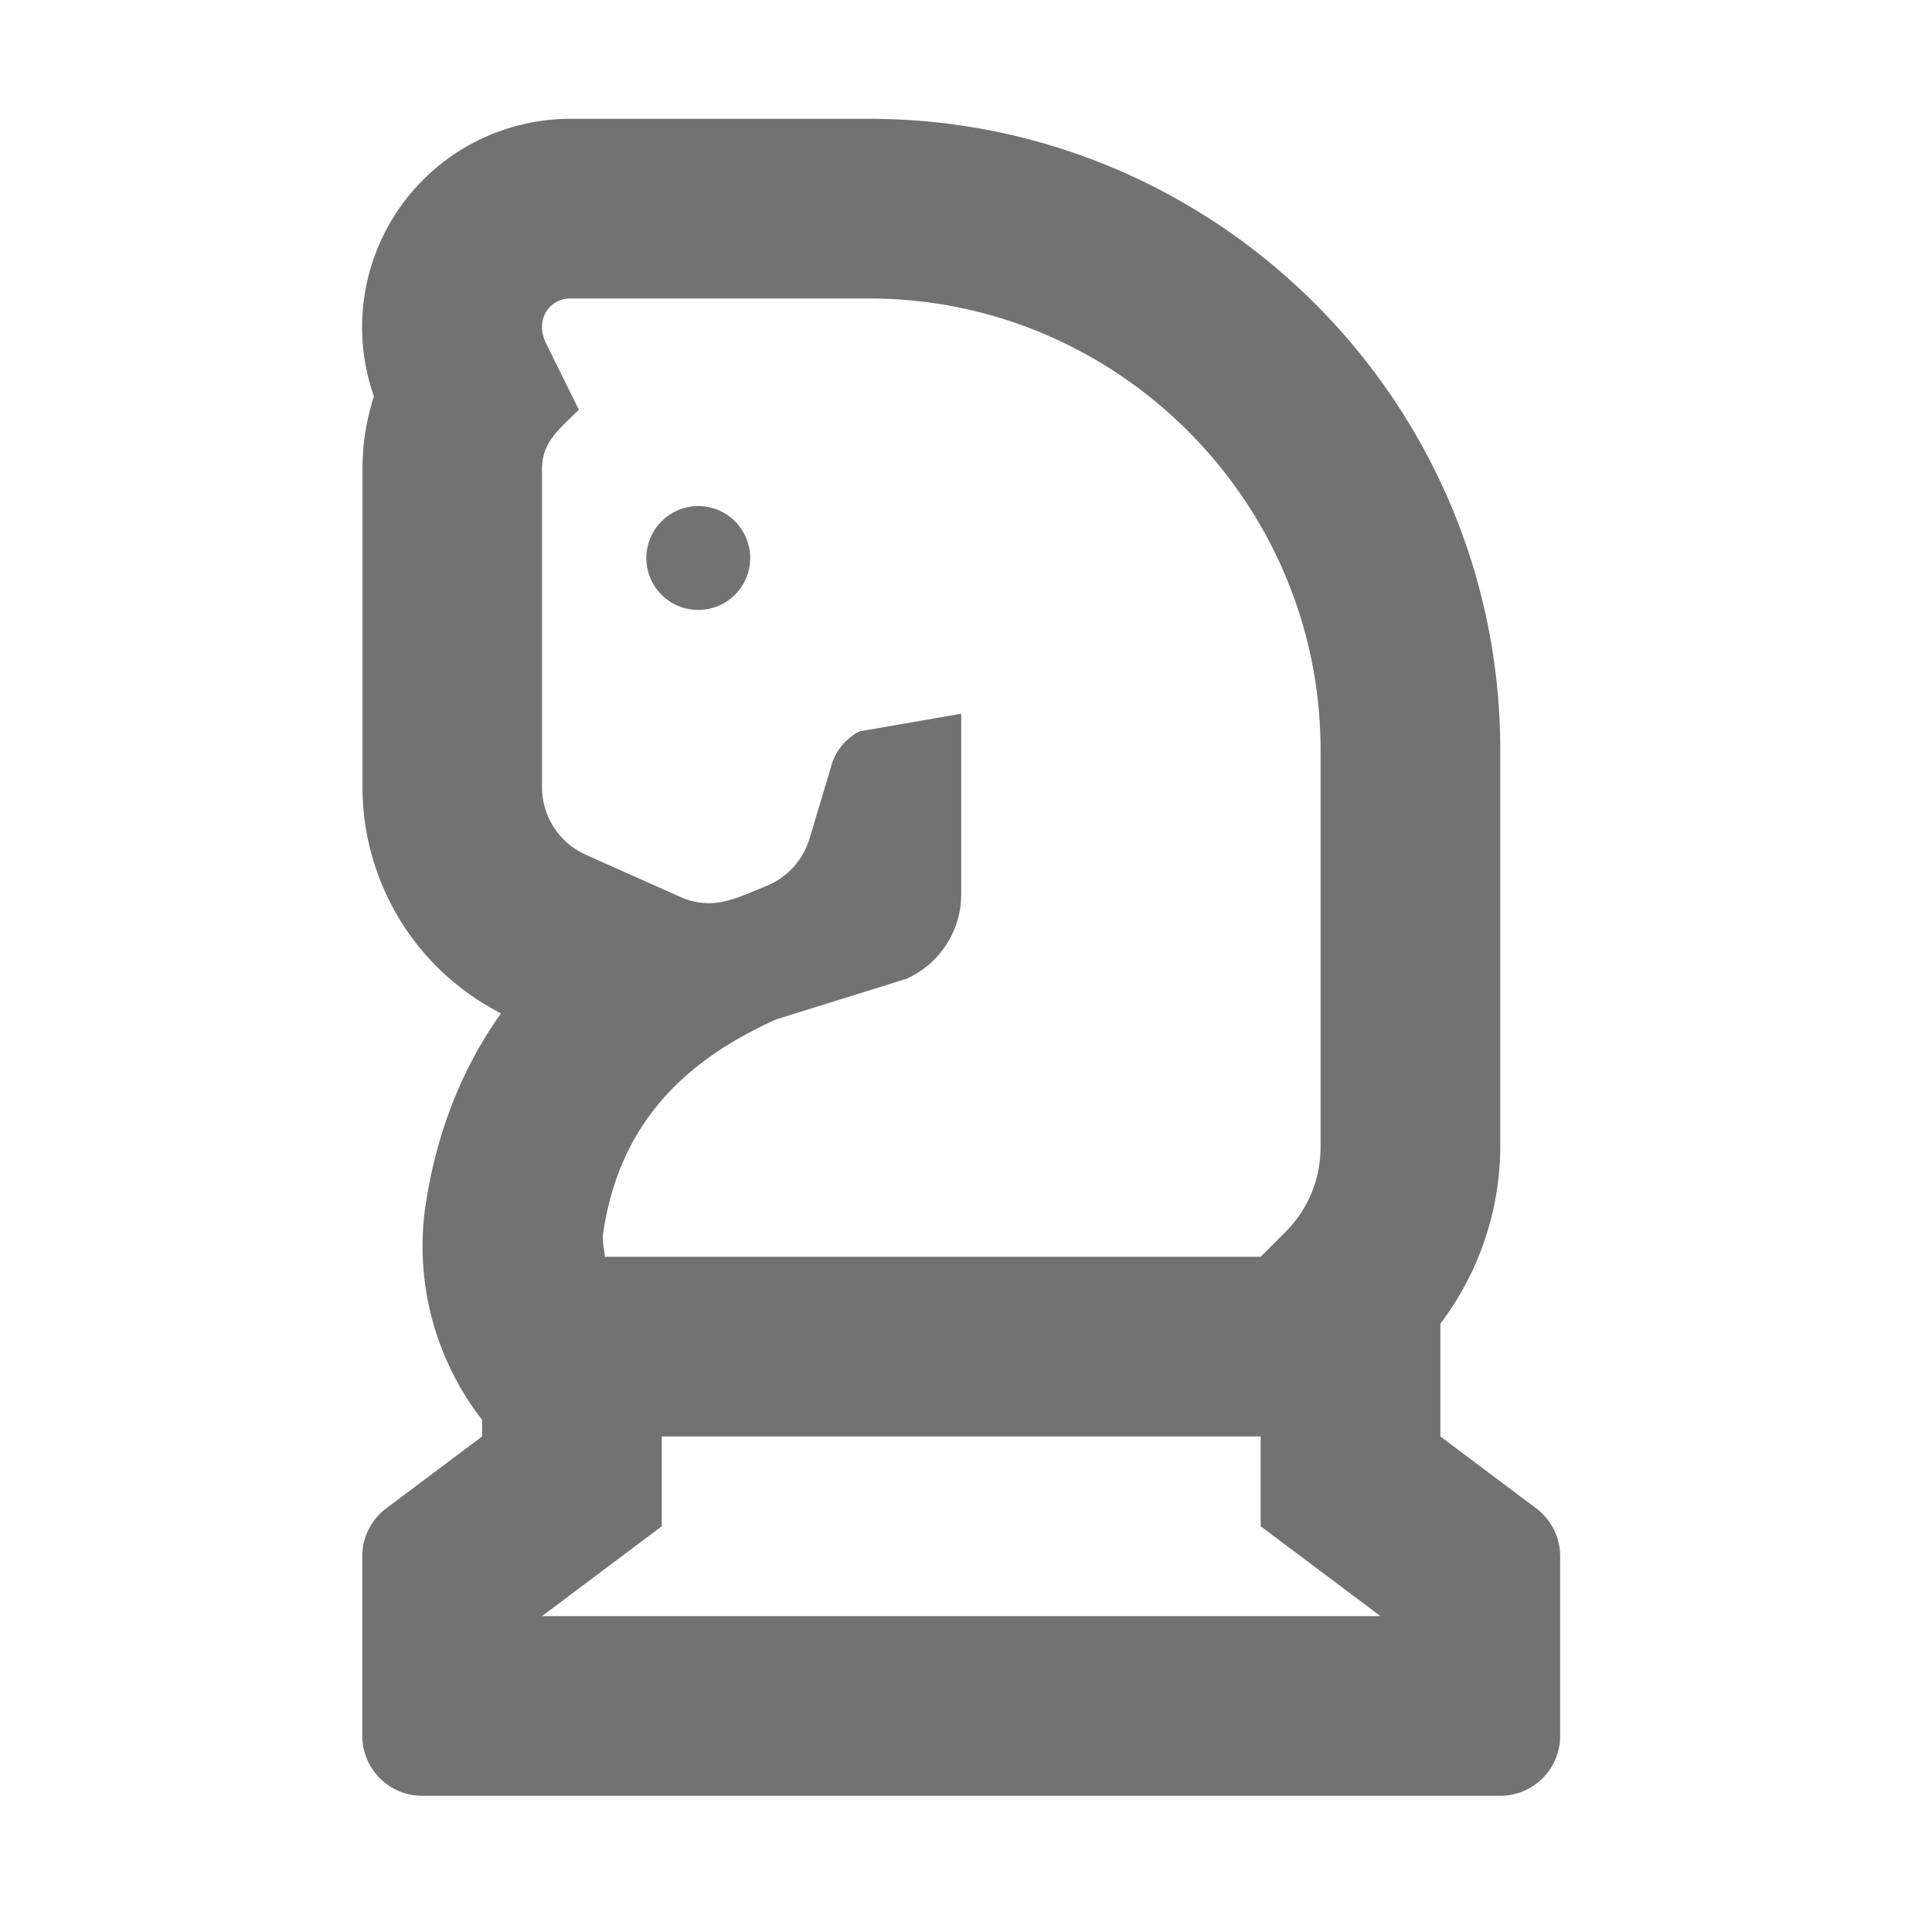 ﻿<?xml version='1.0' encoding='UTF-8'?>
<svg viewBox="-6.001 2 32 32" xmlns="http://www.w3.org/2000/svg">
  <g transform="matrix(0.062, 0, 0, 0.062, 0, 0)">
    <path d="M89.69, 195.2A13.87 13.87 0 1 0 75.88, 181.33A13.84 13.84 0 0 0 89.69, 195.2zM313.6, 435.2L288, 416L288, 385.87A78.67 78.67 0 0 0 304, 338.74L304, 232.61C304, 139.64 228.38, 64 135.42, 64L55.42, 64A55.65 55.65 0 0 0 3.11, 138.15A62.19 62.19 0 0 0 0.05, 157.71L0.05, 242.55A67.88 67.88 0 0 0 37.05, 302.98Q21.29, 325.07 16.85, 354.5A75.61 75.61 0 0 0 32, 411.57L32, 416L6.4, 435.2A16 16 0 0 0 0, 448L0, 496A16 16 0 0 0 16, 512L304, 512A16 16 0 0 0 320, 496L320, 448A16 16 0 0 0 313.6, 435.2zM55.43, 112L135.43, 112C201.74, 112 256, 166.27 256, 232.61L256, 338.74A32 32 0 0 1 246.63, 361.37L240, 368L64.8, 368C64.61, 365.86 64.02, 363.77 64.35, 361.6C68.69, 332.6 85.83, 315.71 110.53, 304.6L145.38, 293.74A24.76 24.76 0 0 0 160, 271.19L160, 222.93L132.88, 227.63A14.88 14.88 0 0 0 125.16, 237.31L119.48, 256.26A19.76 19.76 0 0 1 108, 268.93C102.46, 271.15 97.78, 273.54 92.52, 273.54A18.67 18.67 0 0 1 84.81, 271.8L59.81, 260.65A19.83 19.83 0 0 1 48, 242.55L48, 157.71C48, 150.34 52.39, 147.16 57.85, 141.71L49.14, 124.1C45.84, 117.47 50.28, 112 55.43, 112zM48, 464L80, 440L80, 416L240, 416L240, 440L272, 464z" fill="#727272" fill-opacity="1" class="Black" />
  </g>
</svg>